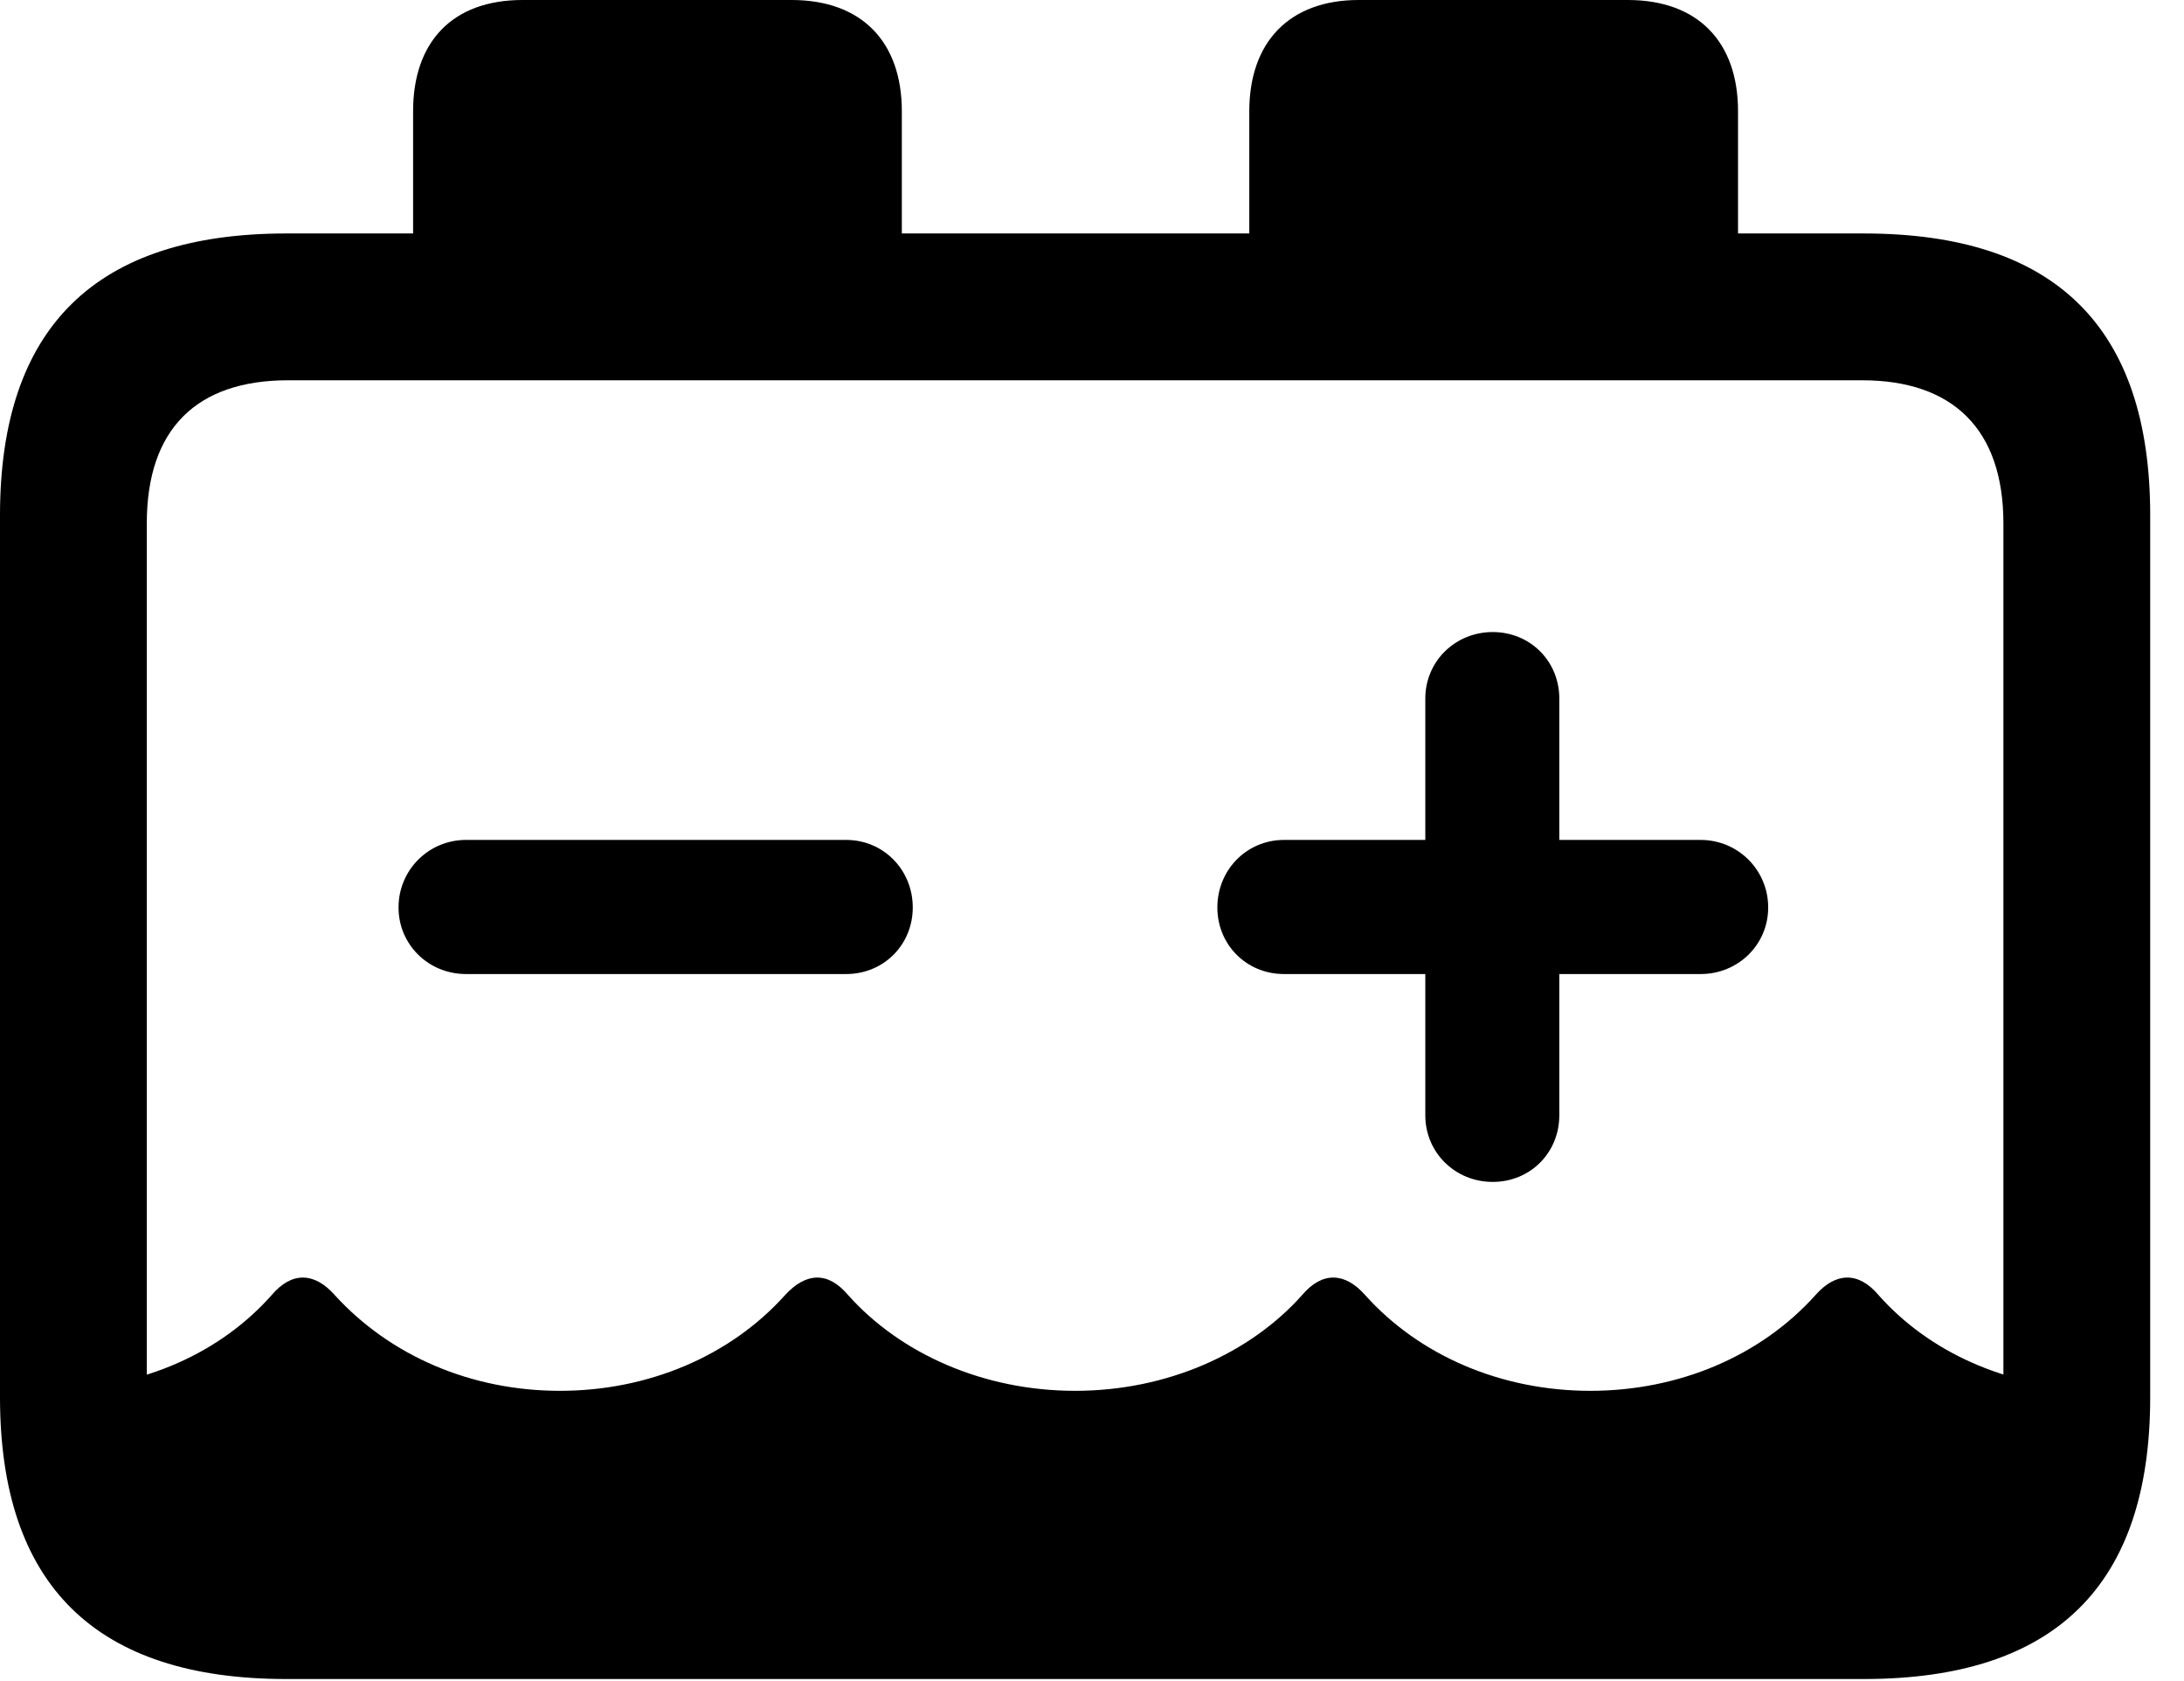 <svg version="1.1" xmlns="http://www.w3.org/2000/svg" xmlns:xlink="http://www.w3.org/1999/xlink" width="23.389" height="17.998" viewBox="0 0 23.389 17.998">
 <g>
  <rect height="17.998" opacity="0" width="23.389" x="0" y="0"/>
  <path d="M4.99 10.43L9.062 10.43C9.463 10.43 9.775 10.117 9.775 9.717C9.775 9.316 9.463 8.994 9.062 8.994L4.99 8.994C4.59 8.994 4.268 9.316 4.268 9.717C4.268 10.117 4.59 10.43 4.99 10.43ZM15.986 12.656C16.387 12.656 16.699 12.344 16.699 11.943L16.699 10.43L18.213 10.43C18.613 10.43 18.936 10.117 18.936 9.717C18.936 9.316 18.613 8.994 18.213 8.994L16.699 8.994L16.699 7.48C16.699 7.08 16.387 6.768 15.986 6.768C15.586 6.768 15.264 7.08 15.264 7.48L15.264 8.994L13.75 8.994C13.35 8.994 13.037 9.316 13.037 9.717C13.037 10.117 13.35 10.43 13.75 10.43L15.264 10.43L15.264 11.943C15.264 12.344 15.586 12.656 15.986 12.656ZM2.52 17.266L20.537 17.266C21.709 17.266 22.48 16.436 22.48 15.225L22.48 14.883C21.484 14.863 20.654 14.473 20.117 13.867C19.902 13.613 19.658 13.623 19.443 13.867C18.857 14.521 17.979 14.893 17.031 14.893C16.084 14.893 15.205 14.521 14.619 13.867C14.404 13.623 14.16 13.613 13.945 13.867C13.389 14.492 12.5 14.893 11.514 14.893C10.527 14.893 9.639 14.492 9.082 13.867C8.867 13.613 8.633 13.623 8.408 13.867C7.822 14.521 6.943 14.893 5.996 14.893C5.049 14.893 4.18 14.521 3.584 13.867C3.369 13.623 3.125 13.613 2.91 13.867C2.373 14.473 1.553 14.863 0.547 14.883L0.547 15.225C0.547 16.436 1.318 17.266 2.52 17.266ZM3.066 17.979L19.961 17.979C22.012 17.979 23.027 16.973 23.027 14.961L23.027 5.518C23.027 3.506 22.012 2.5 19.961 2.5L18.613 2.5L18.613 1.191C18.613 0.449 18.184 0 17.432 0L14.551 0C13.809 0 13.379 0.449 13.379 1.191L13.379 2.5L9.658 2.5L9.658 1.191C9.658 0.449 9.229 0 8.477 0L5.596 0C4.844 0 4.424 0.449 4.424 1.191L4.424 2.5L3.066 2.5C1.025 2.5 0 3.506 0 5.518L0 14.961C0 16.973 1.025 17.979 3.066 17.979ZM1.572 14.873L1.572 5.605C1.572 4.59 2.109 4.072 3.086 4.072L19.941 4.072C20.908 4.072 21.455 4.59 21.455 5.605L21.455 14.873C21.455 15.889 20.908 16.406 19.941 16.406L3.086 16.406C2.109 16.406 1.572 15.889 1.572 14.873Z" fill="currentColor"/>
 </g>
</svg>

